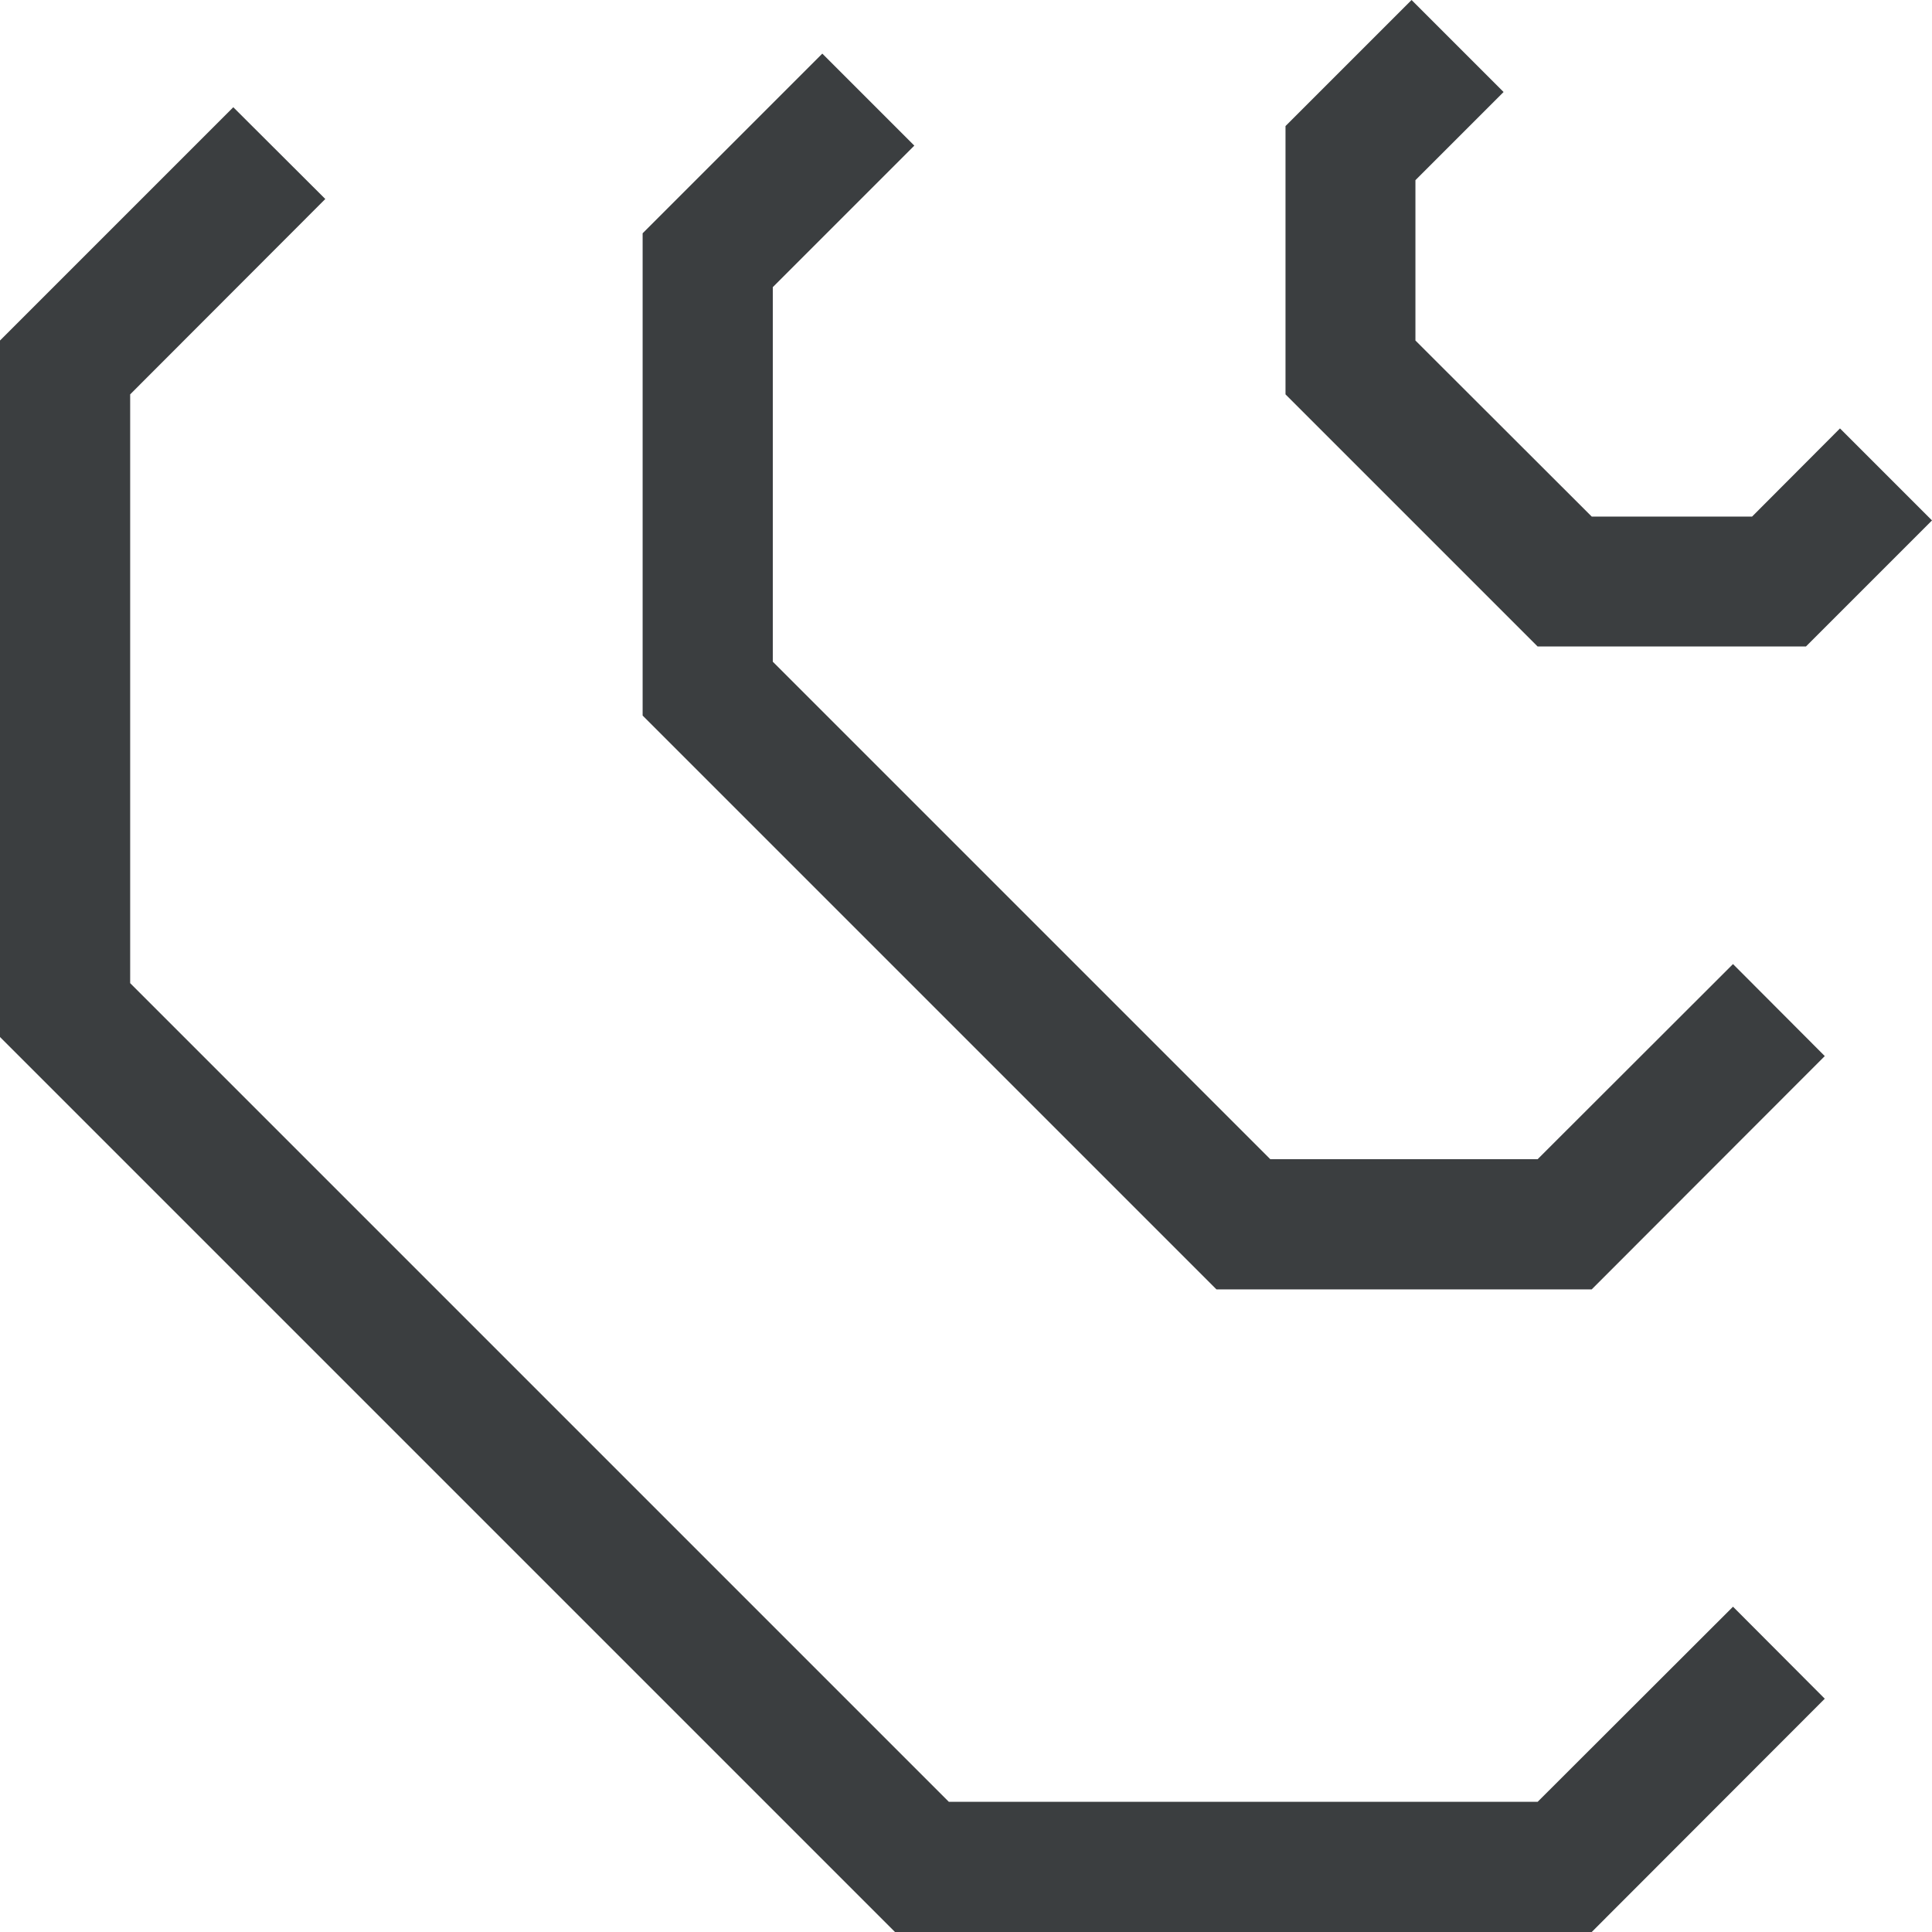 <svg viewBox="0 0 80 80" width="64" height="64" fill="rgb(59, 62, 64)" xmlns="http://www.w3.org/2000/svg" aria-labelledby="title"><title>JQuery Icon</title><polygon points="65.91 80 37.06 80 0 42.94 0 14.1 9.66 4.44 13.47 8.24 5.39 16.33 5.39 40.71 39.29 74.61 63.67 74.61 71.76 66.53 75.56 70.34 65.91 80"></polygon><polygon points="65.91 53.39 50.37 53.39 26.61 29.63 26.61 9.66 34.05 2.22 37.86 6.03 32 11.89 32 27.4 52.6 48 63.67 48 71.76 39.92 75.56 43.73 65.91 53.39"></polygon><polygon points="74.78 26.77 63.67 26.77 53.23 16.33 53.23 5.22 58.45 0 62.26 3.81 58.61 7.46 58.61 14.1 65.91 21.39 72.55 21.39 76.19 17.74 80 21.55 74.78 26.77"></polygon></svg>